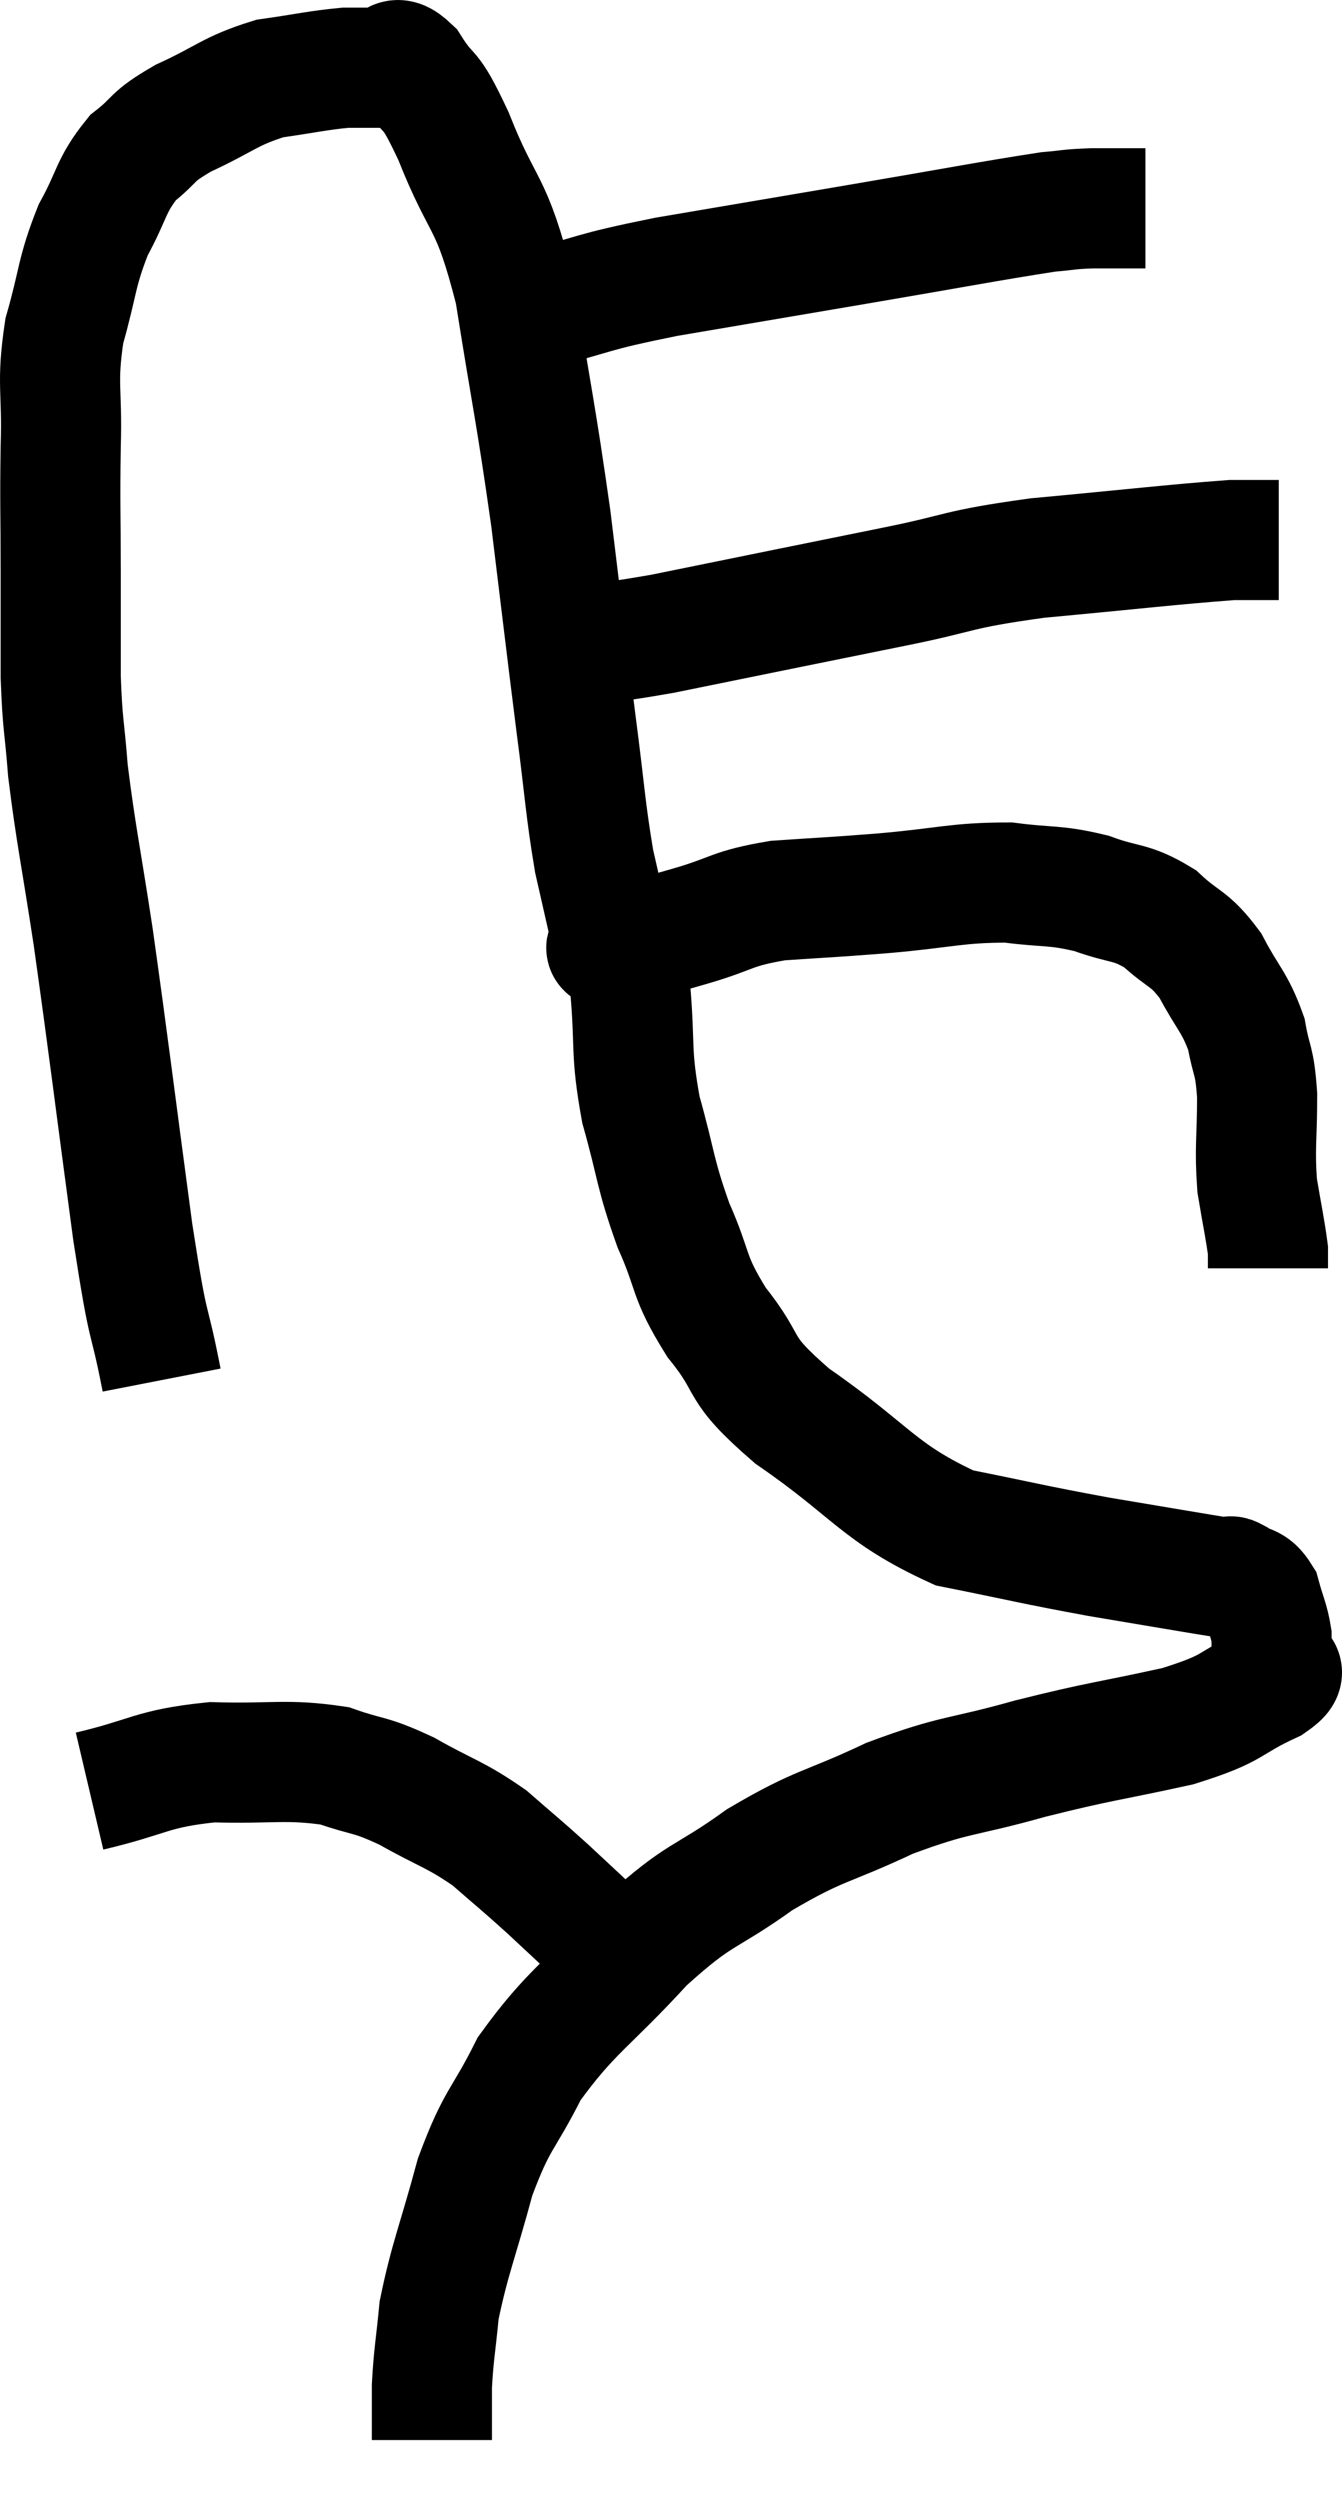 <svg xmlns="http://www.w3.org/2000/svg" viewBox="10.089 5.233 22.344 41.607" width="22.344" height="41.607"><path d="M 12.78 28.2 C 12.54 26.97, 12.585 27.585, 12.3 25.74 C 11.97 23.28, 11.91 22.74, 11.64 20.82 C 11.43 19.44, 11.355 19.14, 11.22 18.06 C 11.16 17.28, 11.13 17.325, 11.1 16.5 C 11.1 15.63, 11.1 15.72, 11.1 14.76 C 11.1 13.71, 11.085 13.665, 11.1 12.66 C 11.13 11.7, 11.025 11.64, 11.16 10.74 C 11.4 9.9, 11.355 9.78, 11.64 9.06 C 11.97 8.46, 11.925 8.325, 12.3 7.86 C 12.72 7.53, 12.57 7.53, 13.14 7.2 C 13.86 6.87, 13.905 6.75, 14.58 6.54 C 15.21 6.45, 15.375 6.405, 15.84 6.36 C 16.14 6.36, 16.17 6.36, 16.44 6.36 C 16.68 6.36, 16.62 6.075, 16.92 6.36 C 17.28 6.93, 17.205 6.57, 17.64 7.5 C 18.15 8.79, 18.255 8.49, 18.66 10.08 C 18.96 11.97, 19.005 12.06, 19.26 13.86 C 19.47 15.57, 19.5 15.855, 19.68 17.28 C 19.83 18.42, 19.83 18.66, 19.98 19.56 C 20.13 20.22, 20.205 20.55, 20.28 20.88 C 20.28 20.88, 20.265 20.85, 20.28 20.88 C 20.31 20.94, 20.01 21.06, 20.34 21 C 20.97 20.82, 20.925 20.835, 21.6 20.64 C 22.32 20.43, 22.245 20.355, 23.04 20.22 C 23.91 20.16, 23.82 20.175, 24.78 20.1 C 25.83 20.01, 26.01 19.92, 26.88 19.92 C 27.57 20.01, 27.63 19.95, 28.26 20.1 C 28.83 20.31, 28.905 20.22, 29.4 20.52 C 29.82 20.91, 29.88 20.82, 30.24 21.3 C 30.54 21.87, 30.645 21.9, 30.84 22.44 C 30.93 22.95, 30.975 22.83, 31.02 23.46 C 31.02 24.21, 30.975 24.315, 31.02 24.96 C 31.11 25.5, 31.155 25.695, 31.2 26.04 L 31.2 26.34" fill="none" stroke="black" stroke-width="2"></path><path d="M 19.44 15.96 C 20.28 15.87, 19.74 16.02, 21.12 15.78 C 23.04 15.39, 23.4 15.315, 24.96 15 C 26.16 14.76, 25.95 14.715, 27.36 14.52 C 28.98 14.37, 29.595 14.295, 30.6 14.22 C 30.99 14.22, 31.185 14.22, 31.38 14.22 L 31.38 14.22" fill="none" stroke="black" stroke-width="2"></path><path d="M 19.02 10.38 C 20.1 10.11, 19.845 10.11, 21.18 9.84 C 22.77 9.57, 22.77 9.57, 24.36 9.3 C 25.95 9.03, 26.565 8.91, 27.54 8.76 C 27.9 8.73, 27.855 8.715, 28.26 8.7 L 29.16 8.7" fill="none" stroke="black" stroke-width="2"></path><path d="M 20.58 21.66 C 20.67 22.68, 20.58 22.71, 20.76 23.7 C 21.03 24.66, 20.985 24.735, 21.3 25.62 C 21.66 26.43, 21.525 26.445, 22.02 27.24 C 22.65 28.02, 22.29 27.945, 23.28 28.8 C 24.63 29.73, 24.705 30.075, 25.98 30.66 C 27.18 30.9, 27.24 30.93, 28.38 31.14 C 29.46 31.32, 29.97 31.41, 30.54 31.5 C 30.6 31.5, 30.525 31.425, 30.66 31.5 C 30.87 31.65, 30.93 31.56, 31.08 31.8 C 31.17 32.13, 31.215 32.19, 31.26 32.46 C 31.26 32.67, 31.26 32.685, 31.26 32.88 C 31.26 33.06, 31.65 32.97, 31.26 33.24 C 30.48 33.6, 30.705 33.645, 29.7 33.96 C 28.47 34.23, 28.44 34.2, 27.24 34.5 C 26.07 34.83, 26.025 34.74, 24.9 35.16 C 23.82 35.67, 23.76 35.58, 22.74 36.18 C 21.78 36.87, 21.78 36.69, 20.82 37.56 C 19.86 38.61, 19.605 38.685, 18.9 39.66 C 18.45 40.56, 18.375 40.455, 18 41.46 C 17.7 42.57, 17.58 42.81, 17.4 43.68 C 17.34 44.31, 17.31 44.4, 17.28 44.94 C 17.28 45.39, 17.28 45.615, 17.28 45.84 L 17.28 45.84" fill="none" stroke="black" stroke-width="2"></path><path d="M 11.58 35.04 C 12.6 34.8, 12.6 34.665, 13.62 34.56 C 14.64 34.59, 14.85 34.5, 15.66 34.62 C 16.26 34.83, 16.215 34.74, 16.86 35.04 C 17.55 35.43, 17.655 35.415, 18.24 35.82 C 18.72 36.24, 18.735 36.24, 19.2 36.66 C 19.65 37.08, 19.83 37.245, 20.1 37.5 C 20.19 37.59, 20.235 37.635, 20.28 37.68 C 20.28 37.68, 20.28 37.68, 20.28 37.68 L 20.28 37.68" fill="none" stroke="black" stroke-width="2"></path></svg>